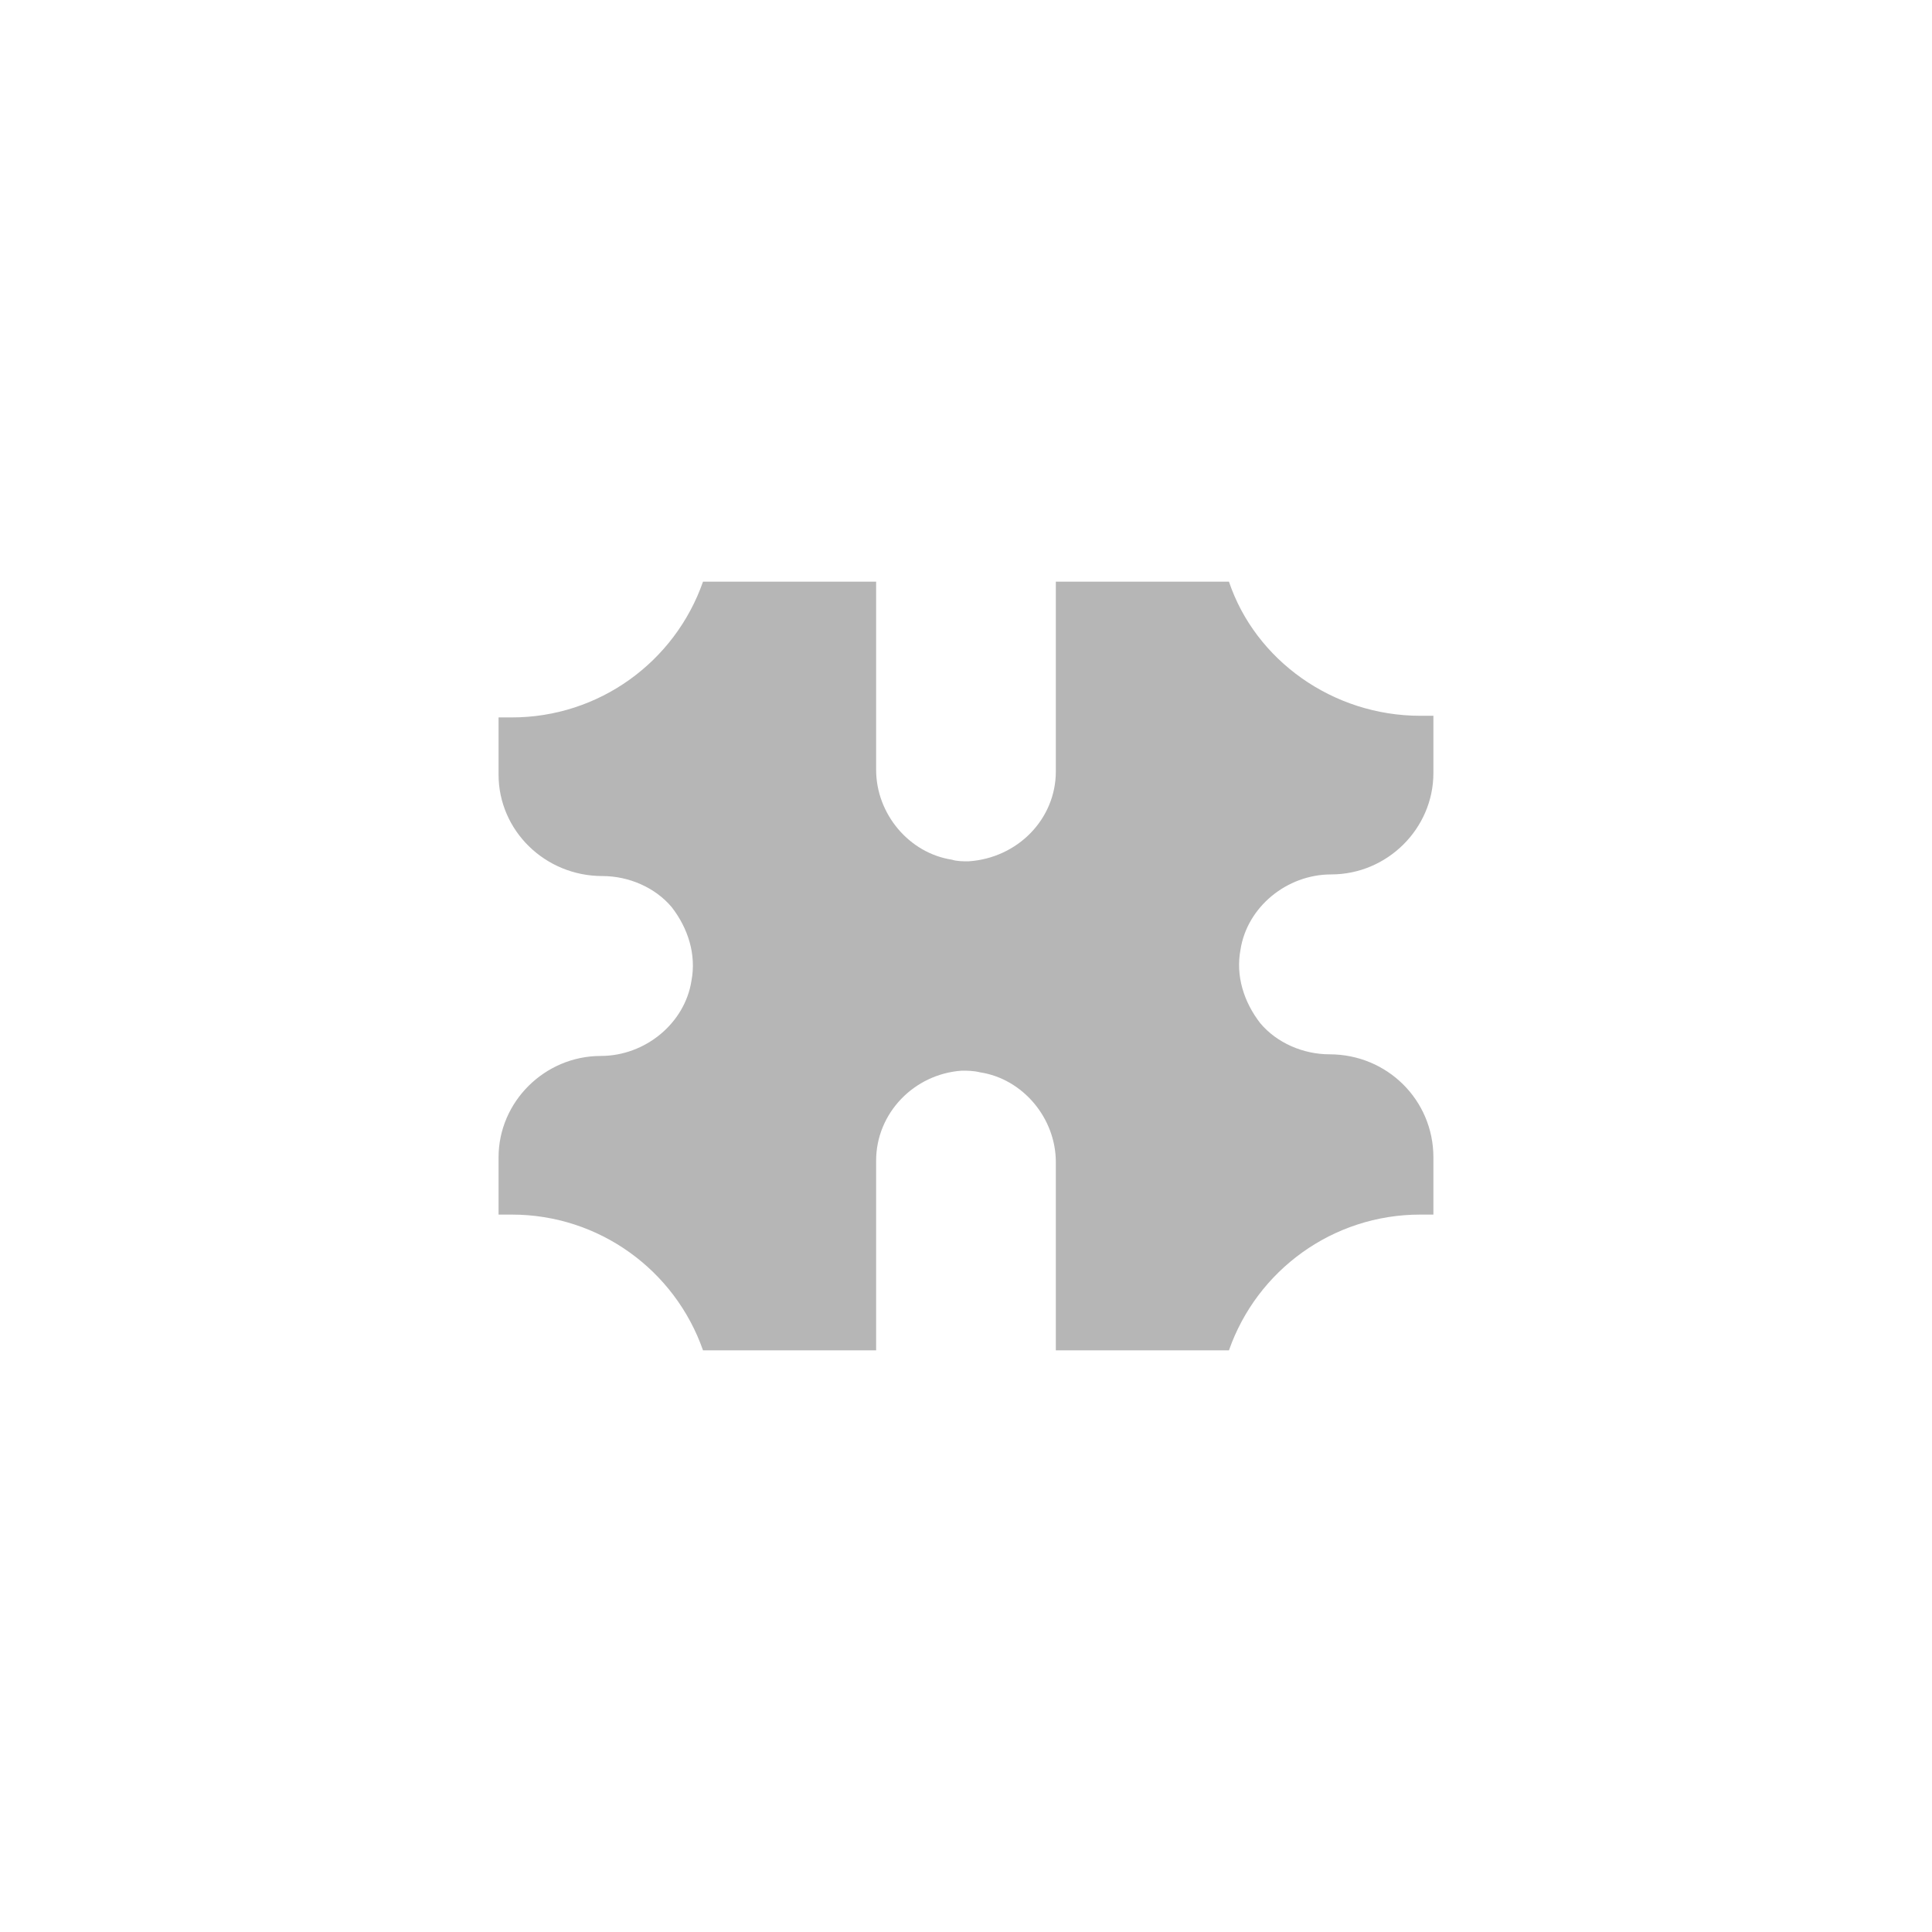 <svg width="160" height="160" viewBox="0 0 160 160" fill="none" xmlns="http://www.w3.org/2000/svg">
<path d="M117.616 59.278H118.708V64.019C118.708 68.623 114.885 72.416 110.243 72.416C106.556 72.416 103.279 75.124 102.733 78.646C102.323 80.813 103.006 82.98 104.372 84.74C105.737 86.366 107.922 87.314 110.106 87.314C114.885 87.314 118.708 91.106 118.708 95.846V100.587H117.616C110.379 100.587 104.098 105.192 101.777 111.828H87.44V96.253C87.44 92.596 84.709 89.345 81.159 88.804C80.613 88.668 80.067 88.668 79.657 88.668C75.698 88.939 72.557 92.19 72.557 96.117V111.828H58.22C55.899 105.192 49.618 100.587 42.381 100.587H41.289V95.846C41.289 91.242 45.112 87.449 49.755 87.449C53.441 87.449 56.718 84.74 57.264 81.219C57.674 79.052 56.991 76.885 55.626 75.124C54.261 73.499 52.076 72.551 49.891 72.551C45.112 72.551 41.289 68.759 41.289 64.154V59.414H42.381C49.618 59.414 55.899 54.809 58.22 48.172H72.557V63.748C72.557 67.404 75.288 70.655 78.838 71.197C79.248 71.332 79.794 71.332 80.204 71.332C84.3 71.061 87.44 67.811 87.44 63.883V48.172H101.777C103.962 54.673 110.379 59.278 117.616 59.278Z" fill="#B6B6B6"/>
</svg>

